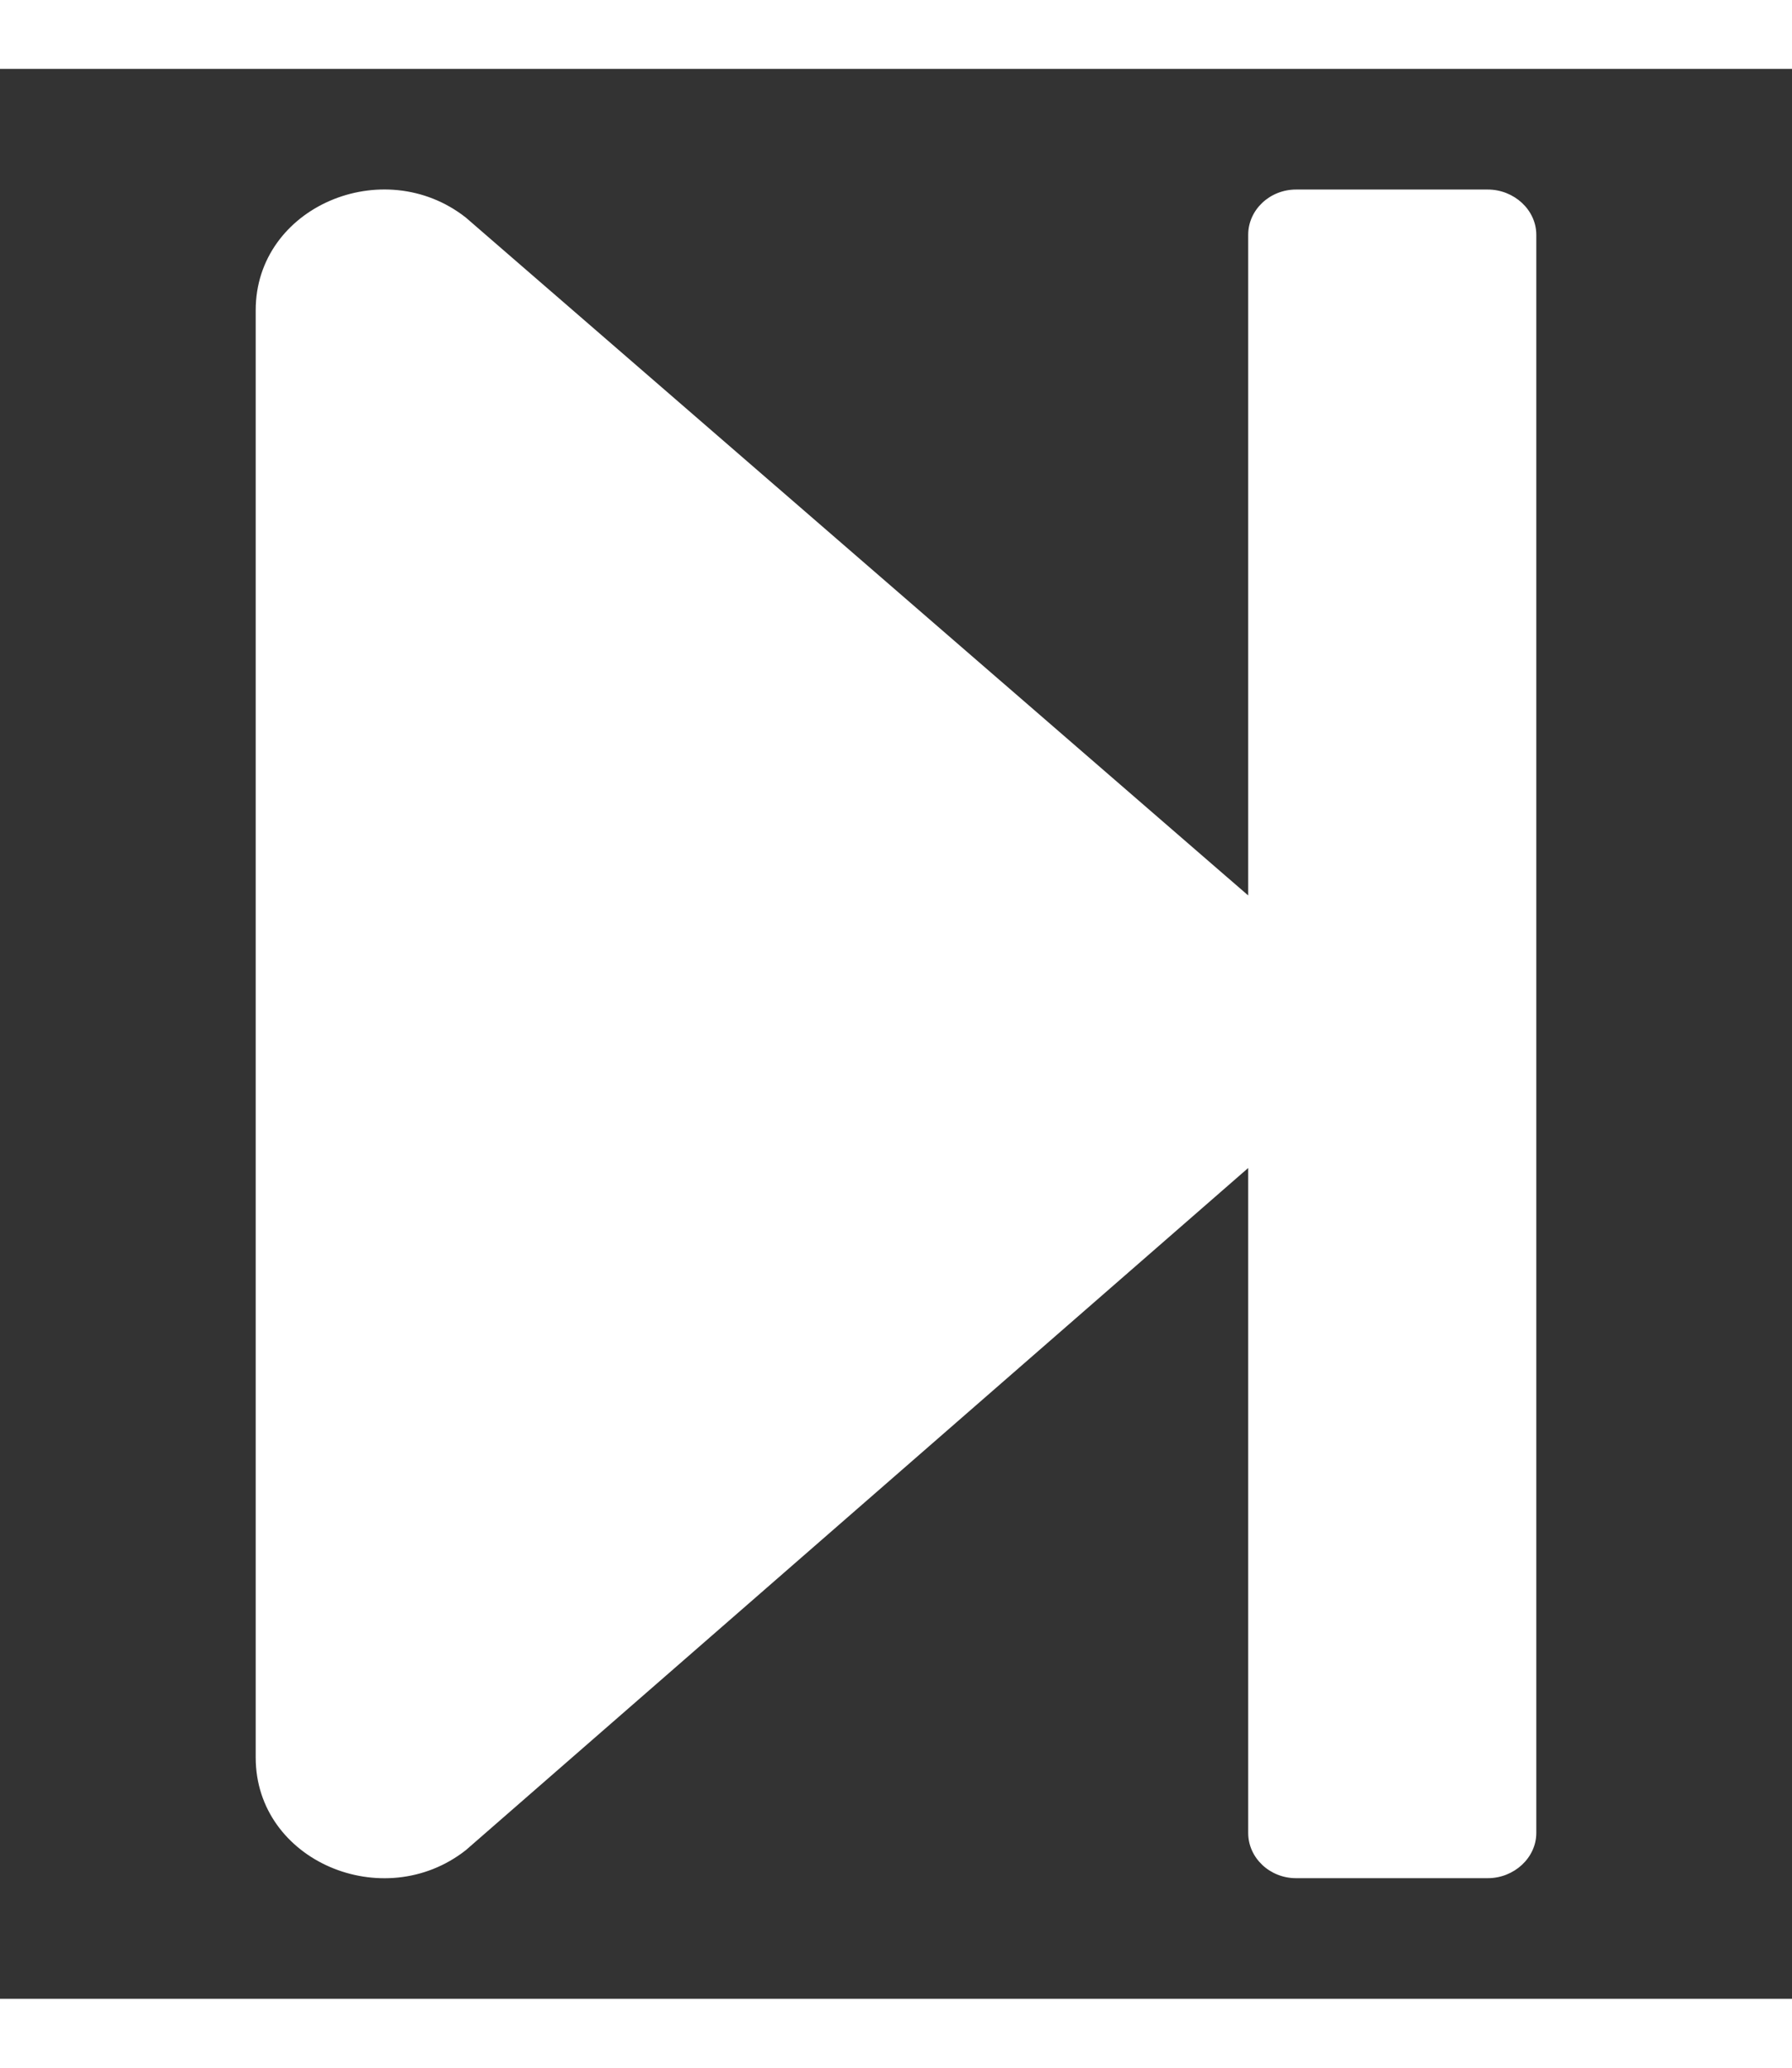 <?xml version="1.0" encoding="UTF-8"?>
<svg xmlns="http://www.w3.org/2000/svg" xmlns:xlink="http://www.w3.org/1999/xlink" width="13px" height="15px" viewBox="0 0 13 14" version="1.1">
<rect x="0" y="0" width="13" height="14" fill="#333333" stroke="none"/>
<g id="surface1">
<path style=" stroke:none;fill-rule:nonzero;fill:#fff;fill-opacity:1;" d="M 11.145 1.203 L 11.145 12.797 C 11.145 12.977 10.984 13.125 10.793 13.125 L 9.402 13.125 C 9.211 13.125 9.055 12.977 9.055 12.797 L 9.055 7.973 L 3.379 12.922 C 2.781 13.391 1.855 13 1.855 12.25 L 1.855 1.75 C 1.855 1 2.781 0.609 3.379 1.078 L 9.055 5.996 L 9.055 1.203 C 9.055 1.023 9.211 0.875 9.402 0.875 L 10.793 0.875 C 10.984 0.875 11.145 1.023 11.145 1.203 Z M 11.145 1.203 "/>
</g>
</svg>
